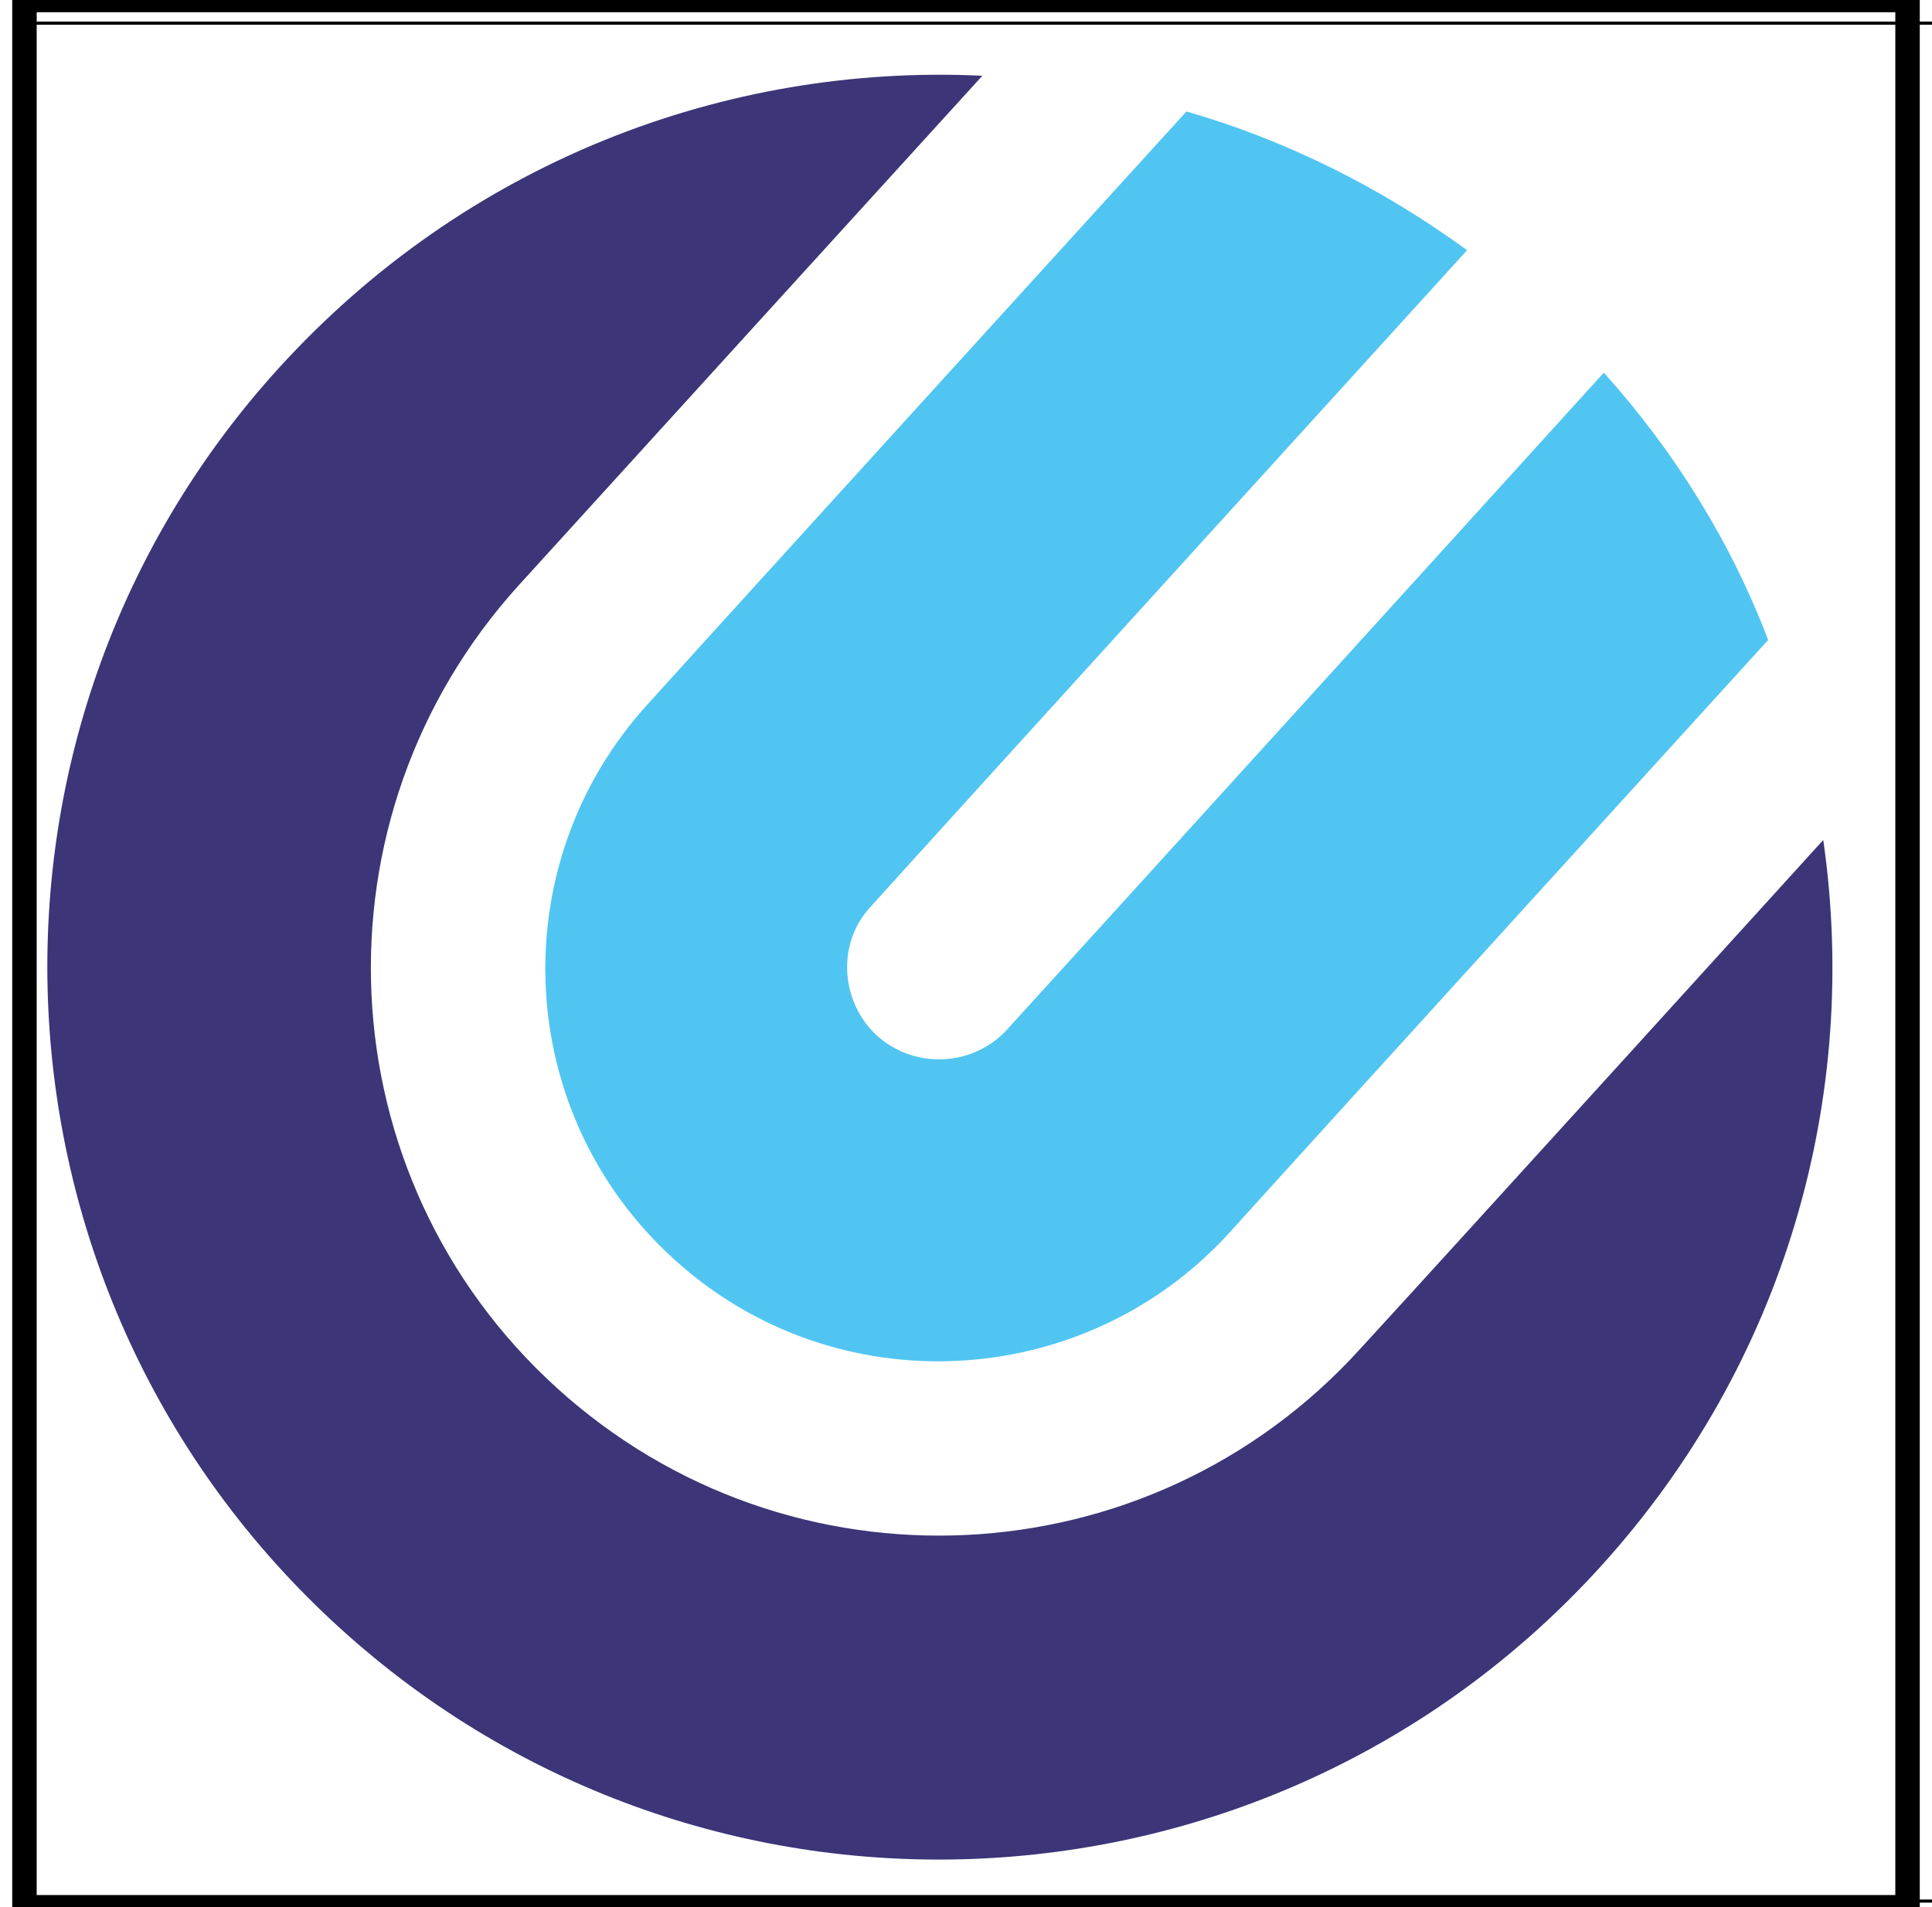<svg width="79" height="78" xmlns="http://www.w3.org/2000/svg">
 <defs>
  <radialGradient gradientUnits="userSpaceOnUse" gradientTransform="translate(0 0) matrix(-0.74 -0.672 0.672 -0.74 2364.55 2376.48)" r="82.578" cy="432.26" cx="3521.463" id="svg_19">
   <stop stop-color="#5B7FBF" offset="0"/>
   <stop stop-color="#597CBC" offset="0.334"/>
   <stop stop-color="#5674B4" offset="0.517"/>
   <stop stop-color="#5168A9" offset="0.663"/>
   <stop stop-color="#4B5899" offset="0.791"/>
   <stop stop-color="#424485" offset="0.904"/>
   <stop stop-color="#3C3578" offset="0.97"/>
  </radialGradient>
  <linearGradient gradientTransform="translate(0 0) translate(0 -0) translate(0 -4.5) translate(0 -4.5) translate(0 4.5) translate(0 0) translate(0 4.5) translate(0 4.5) translate(0 4.5) translate(0 4.5) translate(0 4.5) translate(0 4.5) translate(0 -4.5) translate(0 -4.5) translate(0 -4.5) translate(0 -4.5) translate(0 -4.5) translate(0 0) translate(-270 -438) translate(-0 0) translate(4.5 0) translate(4.5 0) translate(4.5 0) translate(4.5 0) translate(4.5 0) translate(4.5 0) translate(4.5 0) translate(4.5 0) translate(4.5 0) translate(4.5 0) translate(4.5 0) translate(-0 0) translate(4.5 0) translate(4.5 0) translate(4.5 0) translate(4.5 0) translate(4.5 0) translate(4.5 0) translate(4.5 0) translate(9 0) translate(4.5 0) translate(4.5 0) translate(4.5 0) translate(4.5 0) translate(4.5 0) translate(4.5 0) translate(4.5 0) translate(4.5 0) translate(4.5 0) translate(4.5 0) translate(4.5 0) translate(4.5 0) translate(4.5 0) translate(4.5 0) translate(-4.5 0) translate(-4.5 0) translate(-4.5 0) translate(-4.5 0) translate(-4.5 0) translate(-4.5 0) translate(-4.5 0) translate(-4.5 0) translate(-4.5 0) translate(-0 0) translate(-4.5 0) translate(-4.5 0) translate(-4.5 0) translate(-4.5 0) translate(-4.5 0) translate(-4.5 0) translate(-4.5 0) translate(-4.5 0) translate(-4.5 0) translate(-4.5 0) translate(-9 0) translate(-4.5 0) translate(0 0) translate(-9 0) translate(-4.5 0) translate(-4.5 0) translate(-4.5 0) translate(-9 0) translate(-4.5 0) translate(-13.5 0) translate(-4.5 0) translate(-9 0) translate(-4.5 0) translate(-13.5 0) translate(-4.5 0) translate(-16.5 0) translate(-4.5 0) translate(-5 0) translate(1.5 1.5) translate(200 0) translate(0 150)" y2="1.02" x2="0.337" y1="0.042" x1="0.662" id="svg_17">
   <stop stop-color="#2980C4" offset="0"/>
   <stop stop-color="#2F8ACA" offset="0.122"/>
   <stop stop-color="#41A9DF" offset="0.521"/>
   <stop stop-color="#4DBDED" offset="0.827"/>
   <stop stop-color="#51C5F2" offset="1"/>
  </linearGradient>
 </defs>
 <g class="currentLayer">
  <title>Layer 1</title>
  <rect stroke="null" transform="matrix(0.109,0,0,0.128,-4.707,-16.871) " fill="none" y="139.197" x="50.394" height="600" width="800" id="svg_20" class="selected"/>
  <g stroke="null" id="svg_15" stroke-width="0">
   <path stroke="null" id="svg_18" d="m13.881,66.566c14.897,13.562 37.972,12.435 51.534,-2.462c7.636,-8.387 10.641,-19.32 9.138,-29.752c0,0 -15.189,16.733 -18.944,20.822c-8.638,9.514 -23.326,10.223 -32.84,1.586c-9.514,-8.638 -10.182,-23.326 -1.544,-32.84c3.714,-4.089 18.944,-20.822 18.944,-20.822c-10.515,-0.501 -21.114,3.547 -28.75,11.934c-13.562,14.897 -12.435,37.972 2.462,51.534z" fill="url(#svg_19)" stroke-width="0"/>
   <path stroke="null" id="svg_16" d="m65.581,15.241c0,0 -20.906,23.034 -24.411,26.873c-1.377,1.502 -3.756,1.627 -5.299,0.25c-1.502,-1.377 -1.669,-3.756 -0.292,-5.258c3.463,-3.839 24.411,-26.873 24.411,-26.873c-3.547,-2.587 -7.428,-4.507 -11.475,-5.675c0,0 -18.569,20.405 -22.032,24.244c-5.967,6.551 -5.508,16.733 1.085,22.7c6.551,5.967 16.733,5.466 22.7,-1.085c3.463,-3.839 22.032,-24.244 22.032,-24.244c-1.502,-3.964 -3.797,-7.678 -6.718,-10.933z" fill="url(#svg_17)" stroke-width="0"/>
  </g>
 </g>
 <g>
  <title>Layer 2</title>
  <rect stroke="null" id="backgroundrect" width="77" height="78" x="1" y="0" fill="none"/>
 </g>
</svg>